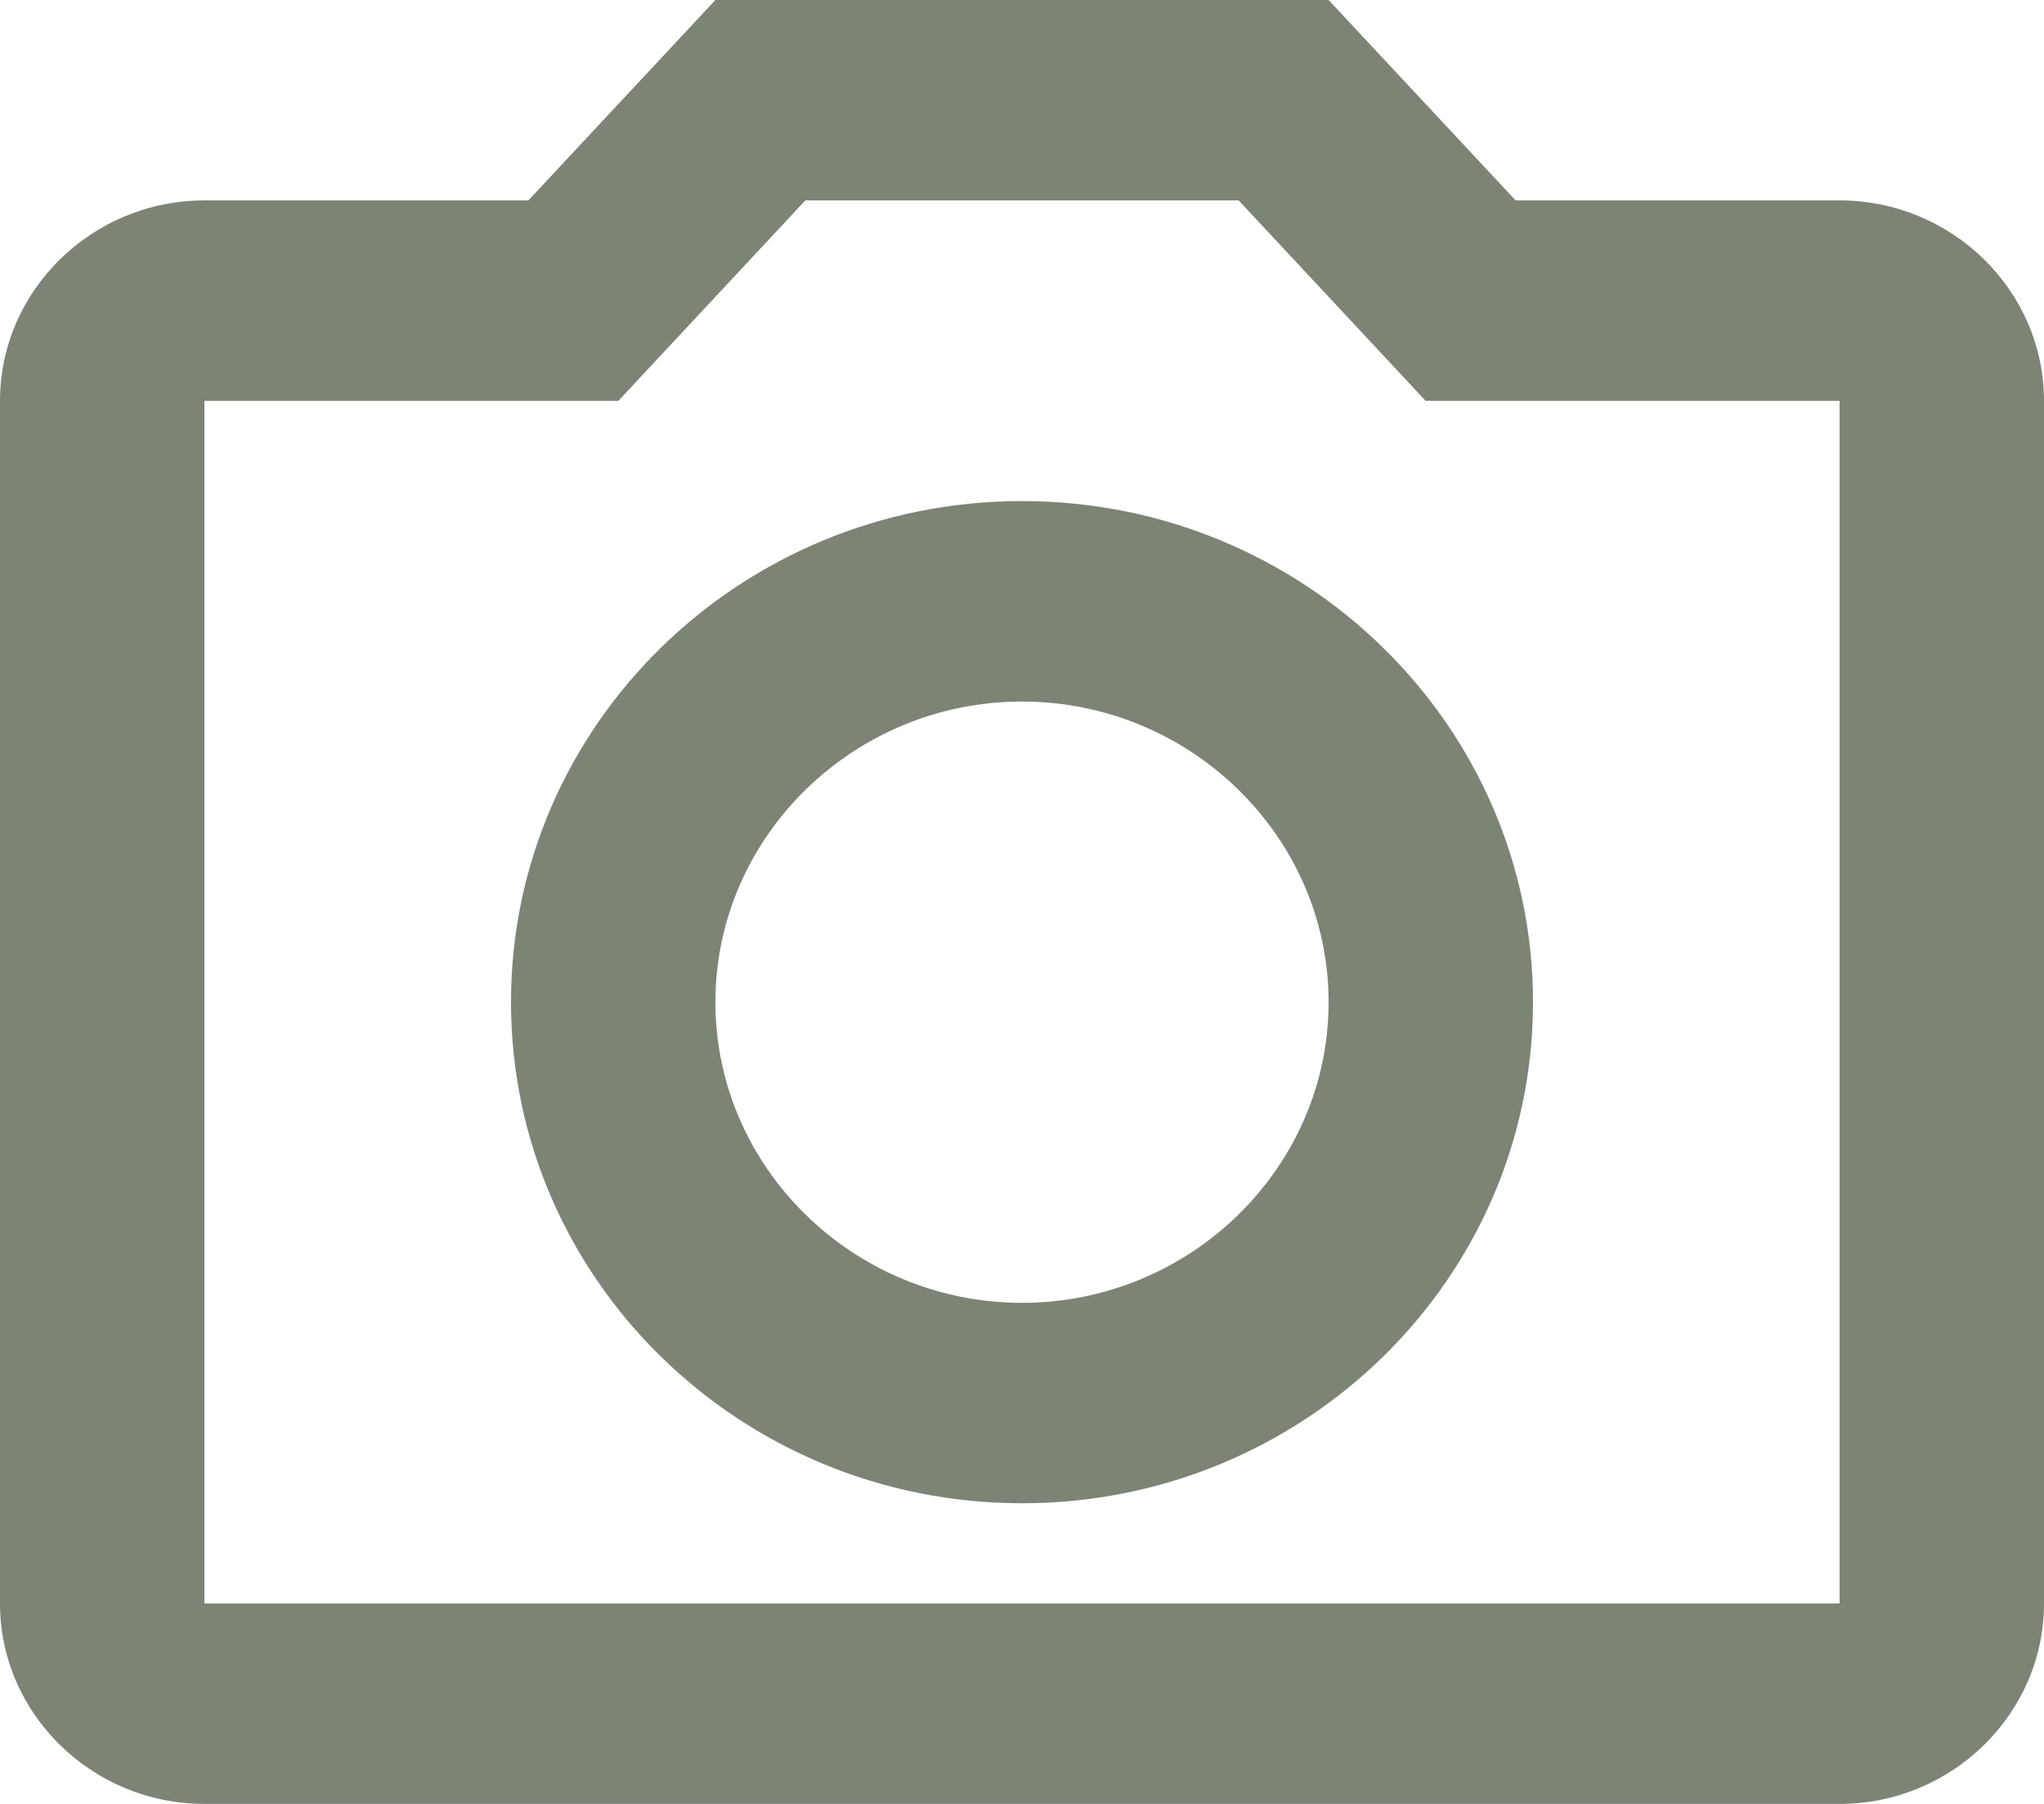 <svg width="34" height="30" viewBox="0 0 34 30" fill="none" xmlns="http://www.w3.org/2000/svg">
<path d="M30.6 3.333H25.211L22.1 0H11.9L8.789 3.333H3.4C1.53 3.333 0 4.833 0 6.667V26.667C0 28.5 1.53 30 3.4 30H30.6C32.47 30 34 28.5 34 26.667V6.667C34 4.833 32.47 3.333 30.6 3.333ZM30.6 26.667H3.4V6.667H10.285L13.396 3.333H20.604L23.715 6.667H30.6V26.667ZM17 8.333C12.308 8.333 8.5 12.067 8.5 16.667C8.5 21.267 12.308 25 17 25C21.692 25 25.5 21.267 25.5 16.667C25.5 12.067 21.692 8.333 17 8.333ZM17 21.667C14.195 21.667 11.9 19.417 11.9 16.667C11.9 13.917 14.195 11.667 17 11.667C19.805 11.667 22.1 13.917 22.1 16.667C22.1 19.417 19.805 21.667 17 21.667Z" fill="#7C8475"/>
</svg>
